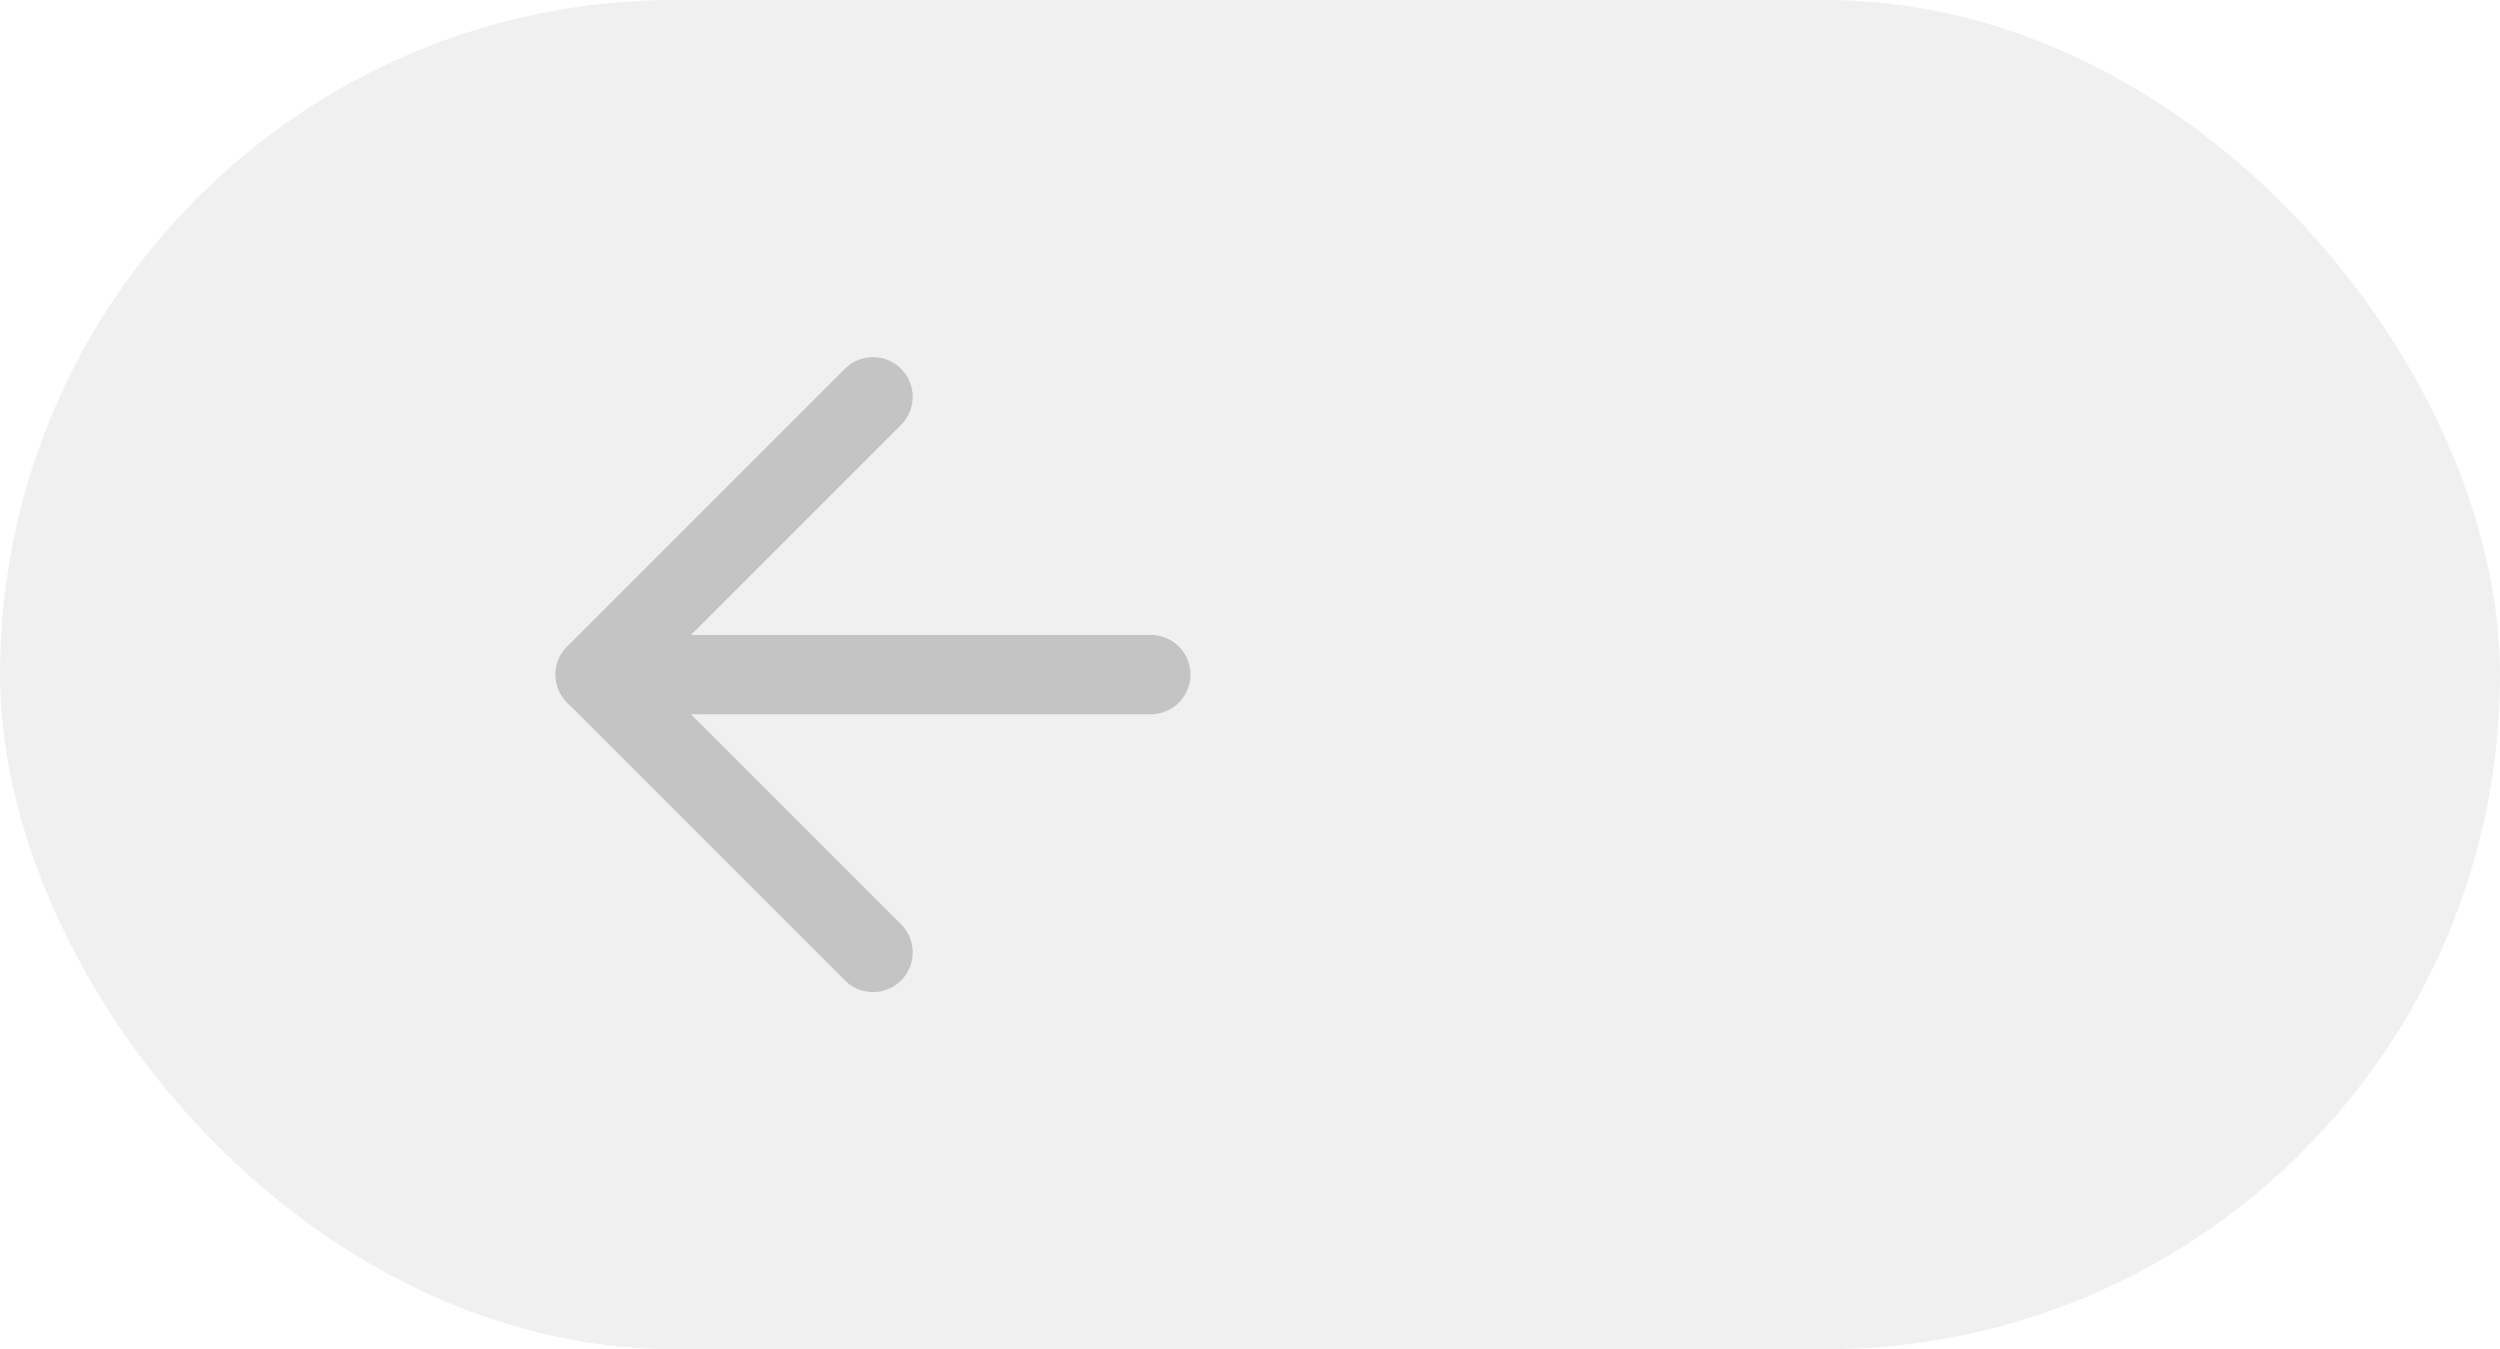 <svg width="63" height="34" viewBox="0 0 63 34" fill="none" xmlns="http://www.w3.org/2000/svg">
<rect opacity="0.25" width="63" height="34" rx="17" fill="#C4C4C4"/>
<path d="M29 17H15" stroke="#C4C4C4" stroke-width="2" stroke-linecap="round" stroke-linejoin="round"/>
<path d="M22 24L15 17L22 10" stroke="#C4C4C4" stroke-width="2" stroke-linecap="round" stroke-linejoin="round"/>
</svg>
